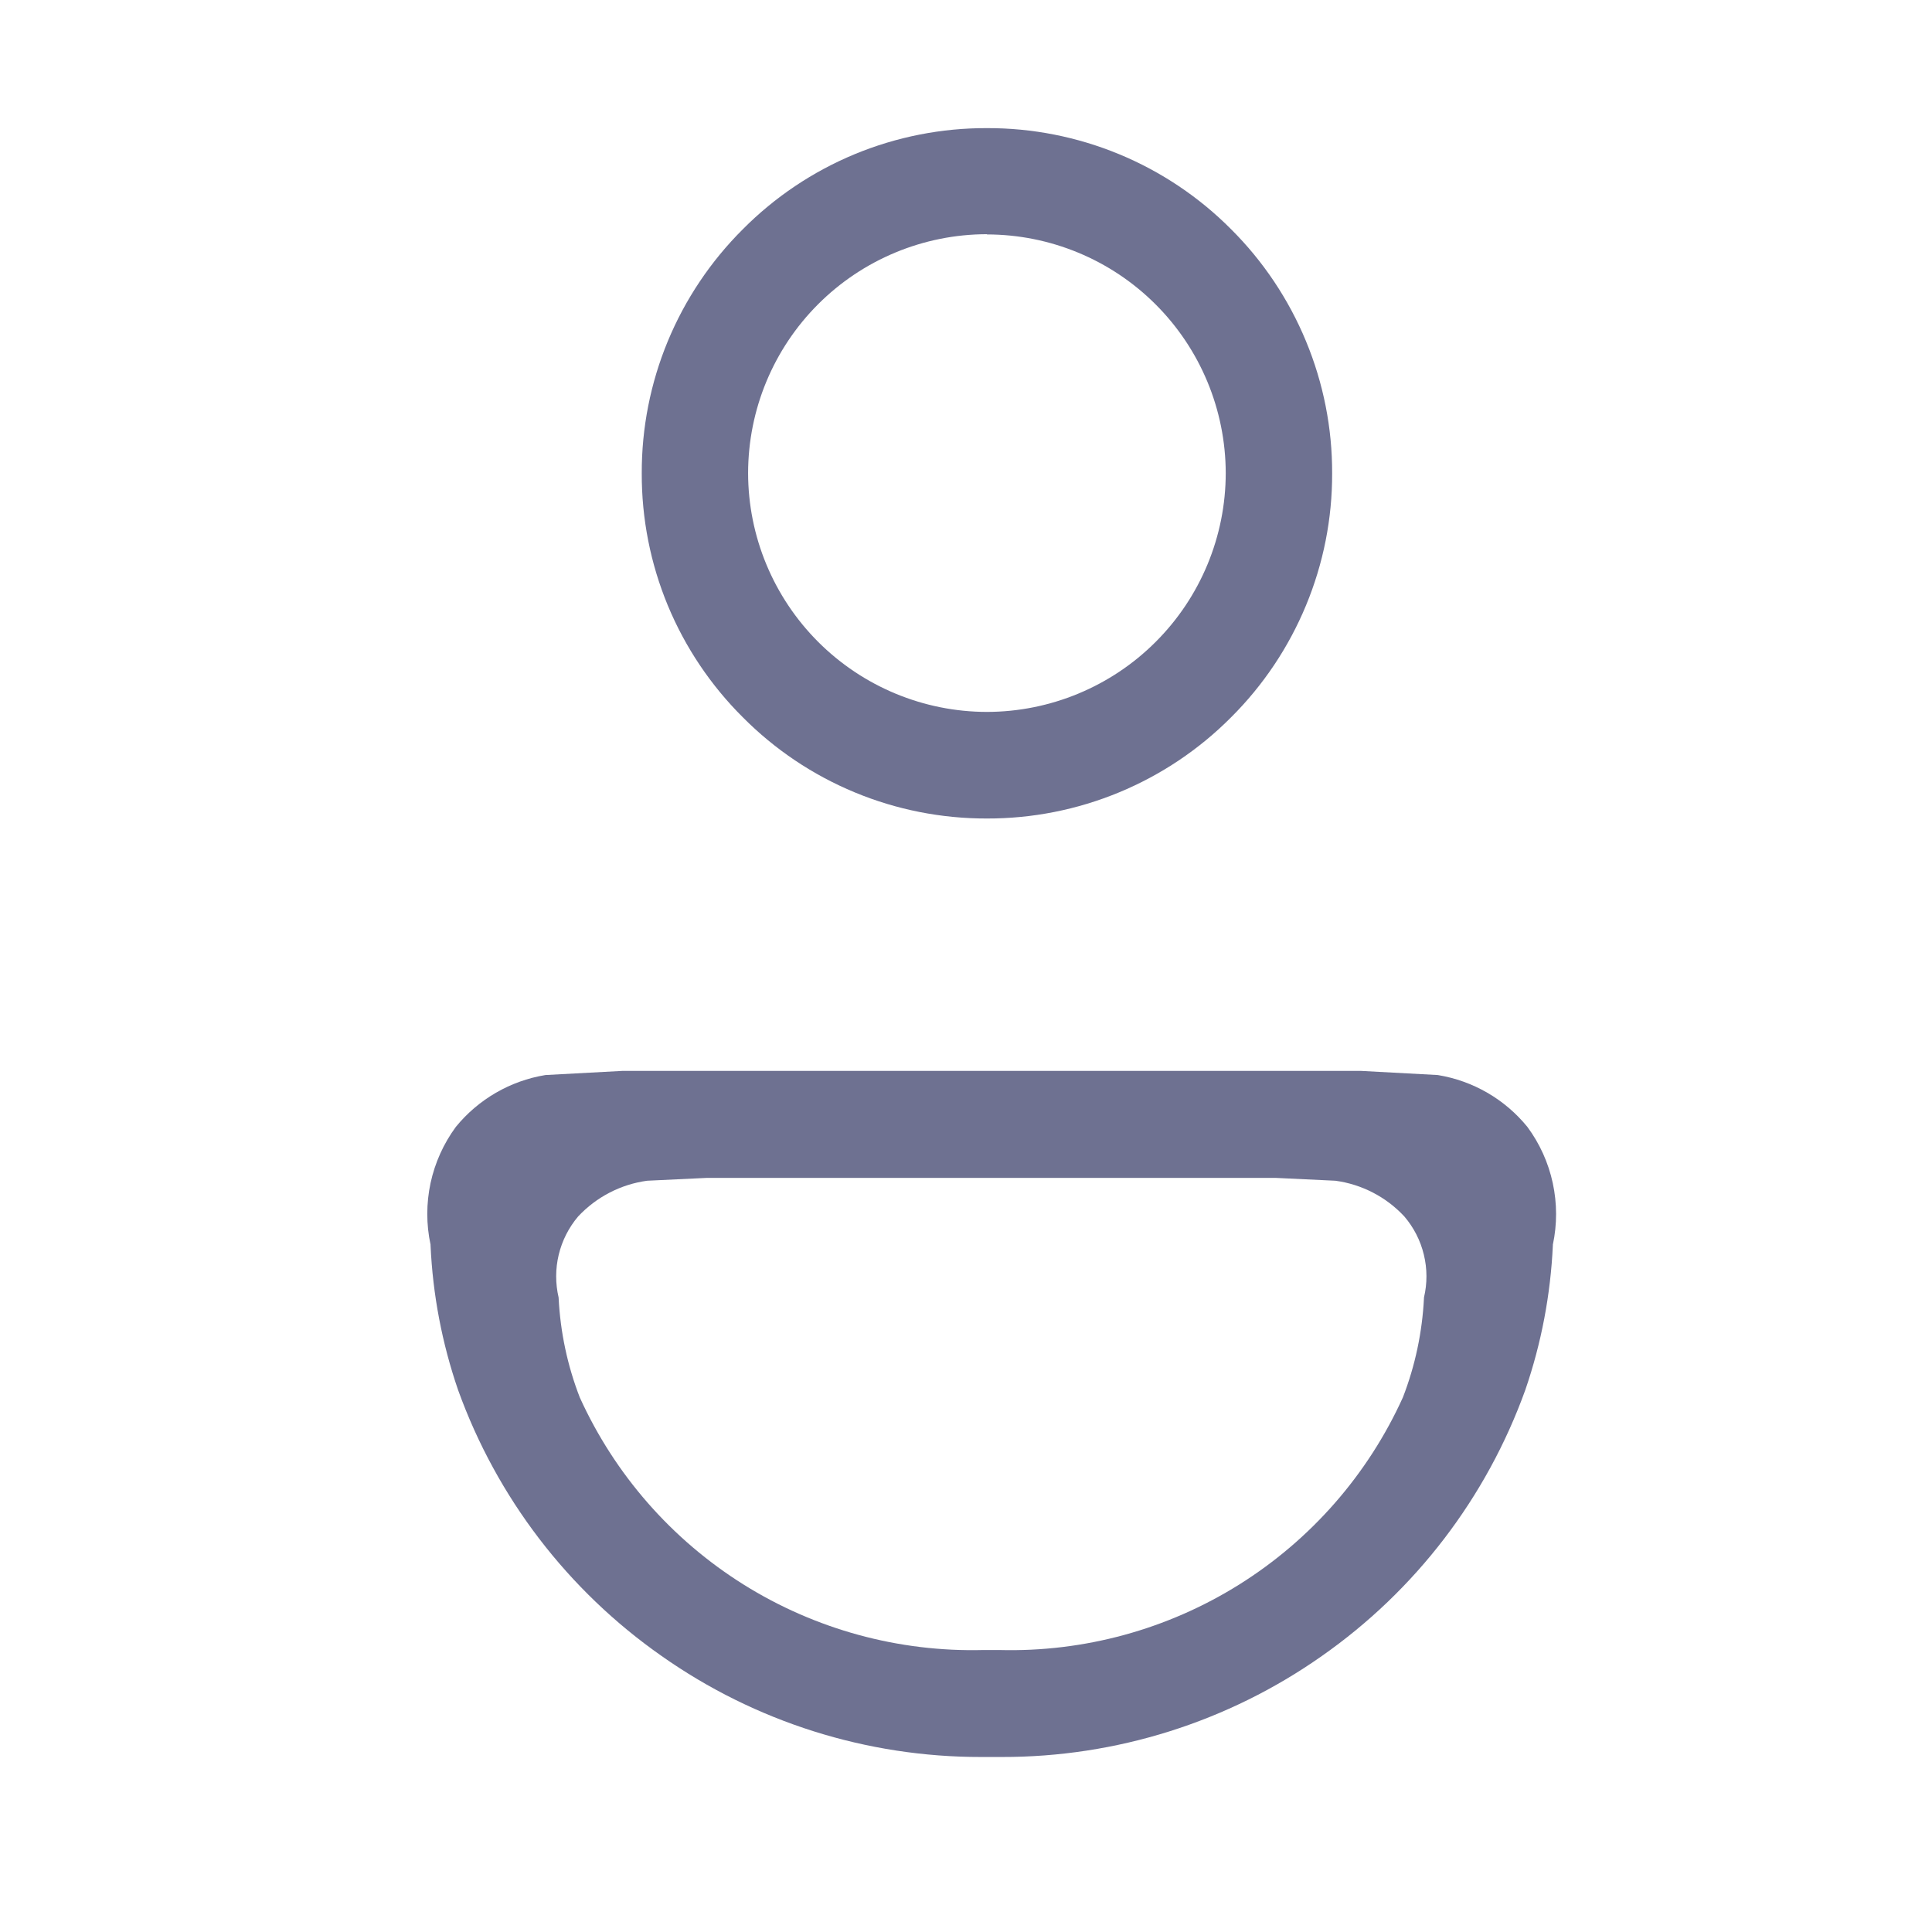 <svg width="41" height="41" viewBox="0 0 41 41" fill="none" xmlns="http://www.w3.org/2000/svg">
<g clip-path="url(#clip0_1_457)">
<path d="M21.256 37.286H20.82C18.394 37.289 16.026 36.541 14.042 35.144C12.053 33.753 10.543 31.78 9.721 29.497C9.381 28.508 9.184 27.475 9.137 26.43V26.414C9.044 25.983 9.045 25.537 9.137 25.106C9.23 24.675 9.413 24.269 9.674 23.914C10.152 23.328 10.829 22.936 11.575 22.814L13.211 22.726H28.879L30.512 22.814C31.259 22.936 31.935 23.327 32.413 23.914C32.675 24.268 32.859 24.675 32.952 25.106C33.045 25.537 33.046 25.983 32.954 26.414V26.428C32.906 27.473 32.71 28.506 32.37 29.495C31.548 31.779 30.039 33.752 28.05 35.144C26.062 36.543 23.688 37.291 21.256 37.286ZM14.994 24.997L13.732 25.057C13.172 25.134 12.656 25.402 12.269 25.815C12.07 26.05 11.929 26.328 11.857 26.627C11.785 26.926 11.785 27.238 11.855 27.537V27.545C11.891 28.268 12.042 28.981 12.304 29.656C13.047 31.292 14.256 32.672 15.779 33.626C17.302 34.579 19.072 35.062 20.868 35.016H21.208C23.004 35.063 24.774 34.58 26.297 33.627C27.821 32.673 29.029 31.292 29.771 29.656C30.033 28.981 30.183 28.268 30.219 27.545V27.535C30.29 27.236 30.289 26.924 30.216 26.625C30.144 26.326 30.002 26.049 29.802 25.815C29.417 25.401 28.9 25.133 28.34 25.057L27.078 24.997H14.994ZM20.943 17.37C19.981 17.372 19.027 17.184 18.138 16.815C17.25 16.447 16.443 15.906 15.765 15.223C15.083 14.545 14.541 13.738 14.172 12.849C13.804 11.96 13.616 11.007 13.619 10.045C13.616 9.082 13.804 8.129 14.172 7.24C14.541 6.35 15.083 5.543 15.765 4.864C16.443 4.181 17.25 3.64 18.138 3.272C19.027 2.904 19.981 2.716 20.943 2.719C21.906 2.716 22.859 2.904 23.749 3.272C24.638 3.64 25.446 4.181 26.125 4.864C26.807 5.543 27.347 6.351 27.715 7.24C28.084 8.129 28.273 9.083 28.27 10.045C28.273 11.007 28.084 11.96 27.715 12.849C27.347 13.737 26.807 14.544 26.125 15.223C25.446 15.906 24.638 16.447 23.749 16.815C22.859 17.184 21.906 17.372 20.943 17.37ZM20.943 4.97C19.599 4.972 18.311 5.506 17.361 6.457C16.411 7.407 15.877 8.695 15.876 10.039C15.877 11.382 16.412 12.67 17.362 13.621C18.312 14.571 19.599 15.106 20.943 15.108C22.287 15.106 23.576 14.572 24.526 13.621C25.477 12.671 26.011 11.383 26.012 10.039C26.009 8.696 25.474 7.409 24.524 6.46C23.574 5.51 22.286 4.976 20.943 4.975V4.97Z" fill="#6E7191"/>
</g>
<defs>
<clipPath id="clip0_1_457">
<rect width="40" height="40" fill="white" transform="translate(0.998 0.004)"/>
</clipPath>
</defs>
</svg>
